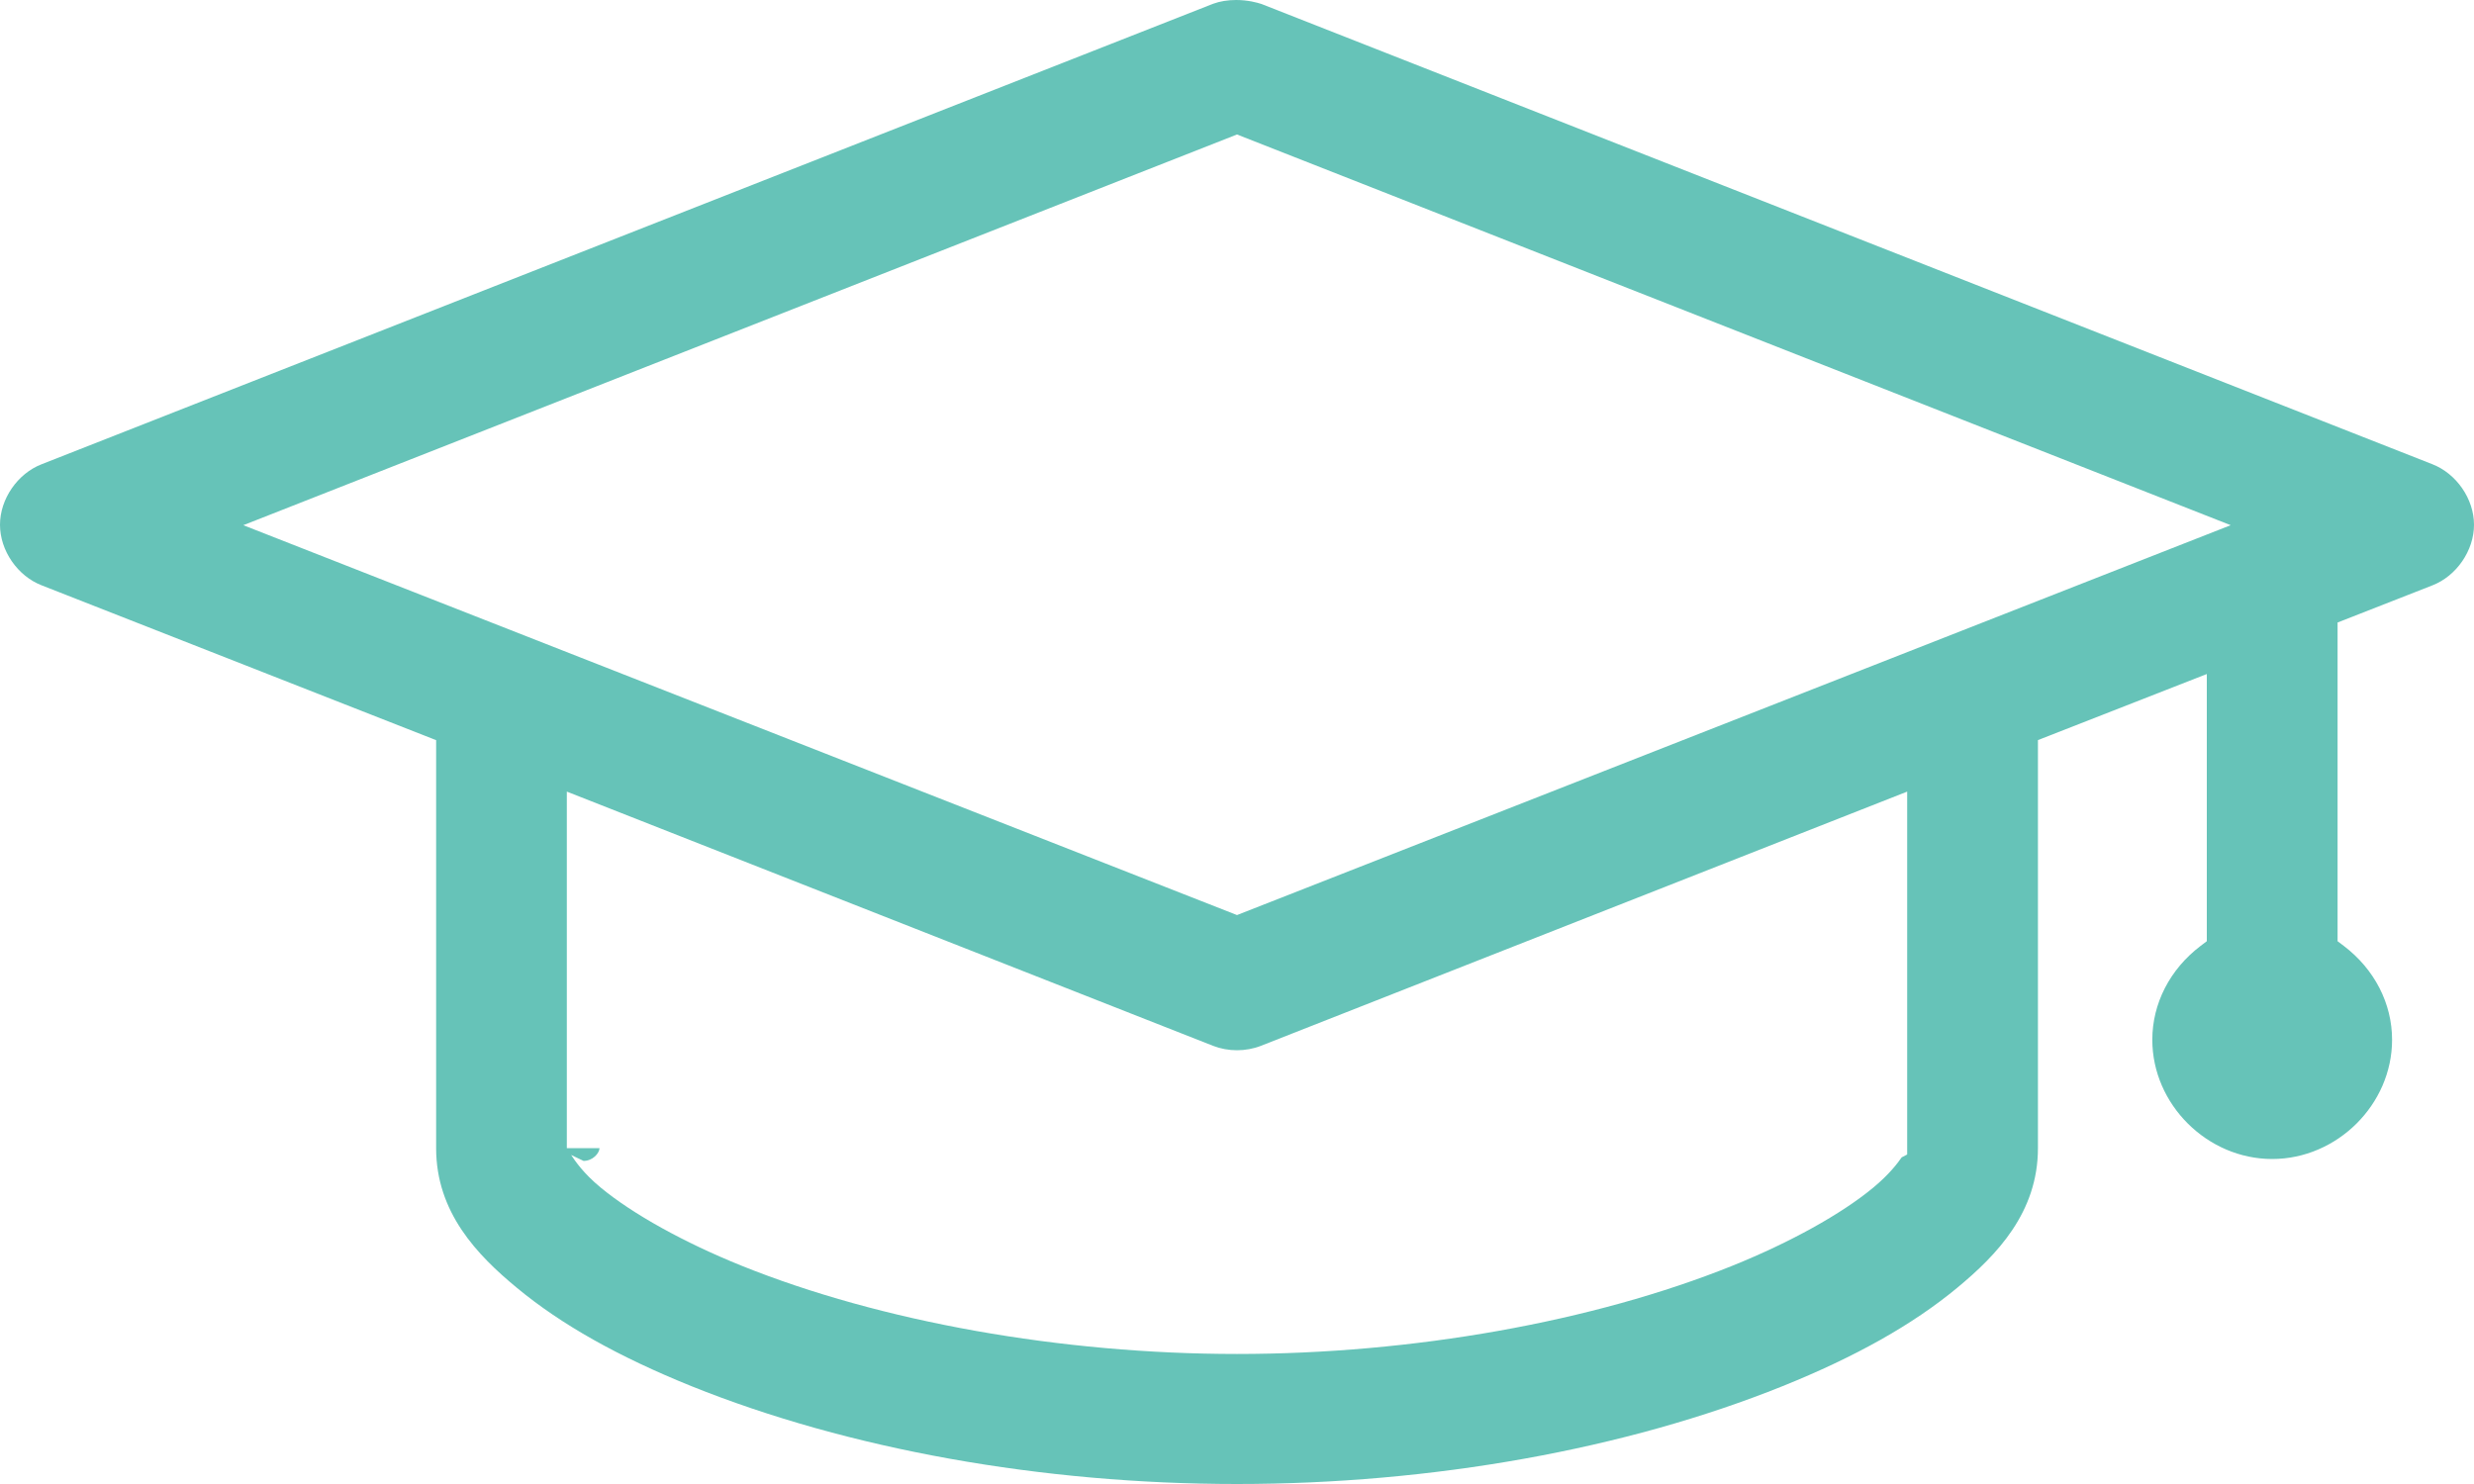 <?xml version="1.0" encoding="UTF-8"?>
<svg width="35px" height="21px" viewBox="0 0 35 21" version="1.1" xmlns="http://www.w3.org/2000/svg" xmlns:xlink="http://www.w3.org/1999/xlink">
    <!-- Generator: Sketch 60.1 (88133) - https://sketch.com -->
    <title>education-and-training-icon</title>
    <desc>Created with Sketch.</desc>
    <g id="Page-1" stroke="none" stroke-width="1" fill="none" fill-rule="evenodd">
        <g id="UpEffect---Crowdfund-(Desktop)---V4" transform="translate(-382, -2692)" fill="#66C3B8">
            <g id="Group-30" transform="translate(337, 2406)">
                <path d="M48.442,293.432 L62.5,298.949 L76.558,293.432 L62.5,287.903 L48.442,293.432 Z M53.08,302.344 C53.139,302.432 53.251,302.601 53.5,302.807 C53.952,303.18 54.676,303.582 55.488,303.91 C57.461,304.705 60.017,305.16 62.5,305.16 C64.983,305.16 67.54,304.705 69.512,303.91 C70.324,303.582 71.049,303.181 71.5,302.807 C71.733,302.614 71.849,302.455 71.903,302.378 L71.981,302.337 L71.981,297.202 L62.837,300.8 C62.732,300.841 62.616,300.862 62.5,300.862 C62.384,300.862 62.268,300.841 62.163,300.8 L53.019,297.202 L53.019,302.247 L53.482,302.247 C53.478,302.322 53.384,302.428 53.256,302.428 L53.08,302.344 Z M62.5,307 C59.74,307 57,306.508 54.783,305.616 C53.748,305.198 52.94,304.744 52.315,304.226 C51.748,303.758 51.17,303.156 51.17,302.247 L51.17,296.474 L45.592,294.284 C45.248,294.152 45,293.791 45,293.426 C45,293.062 45.248,292.701 45.59,292.569 L62.163,286.053 C62.258,286.018 62.369,286 62.488,286 C62.653,286 62.784,286.036 62.848,286.057 L79.408,292.568 C79.752,292.701 80,293.061 80,293.426 C80,293.791 79.752,294.152 79.41,294.284 L78.07,294.809 L78.07,299.319 L78.16,299.387 C78.593,299.717 78.841,300.201 78.841,300.714 C78.841,301.628 78.064,302.401 77.145,302.401 C76.226,302.401 75.449,301.628 75.449,300.714 C75.449,300.201 75.697,299.717 76.13,299.387 L76.22,299.319 L76.22,295.538 L73.831,296.473 L73.831,302.247 C73.831,303.156 73.252,303.758 72.686,304.226 C72.06,304.744 71.252,305.199 70.217,305.616 C68.001,306.508 65.26,307 62.5,307 L62.5,307 Z" id="education-and-training-icon"></path>
            </g>
        </g>
    </g>
</svg>